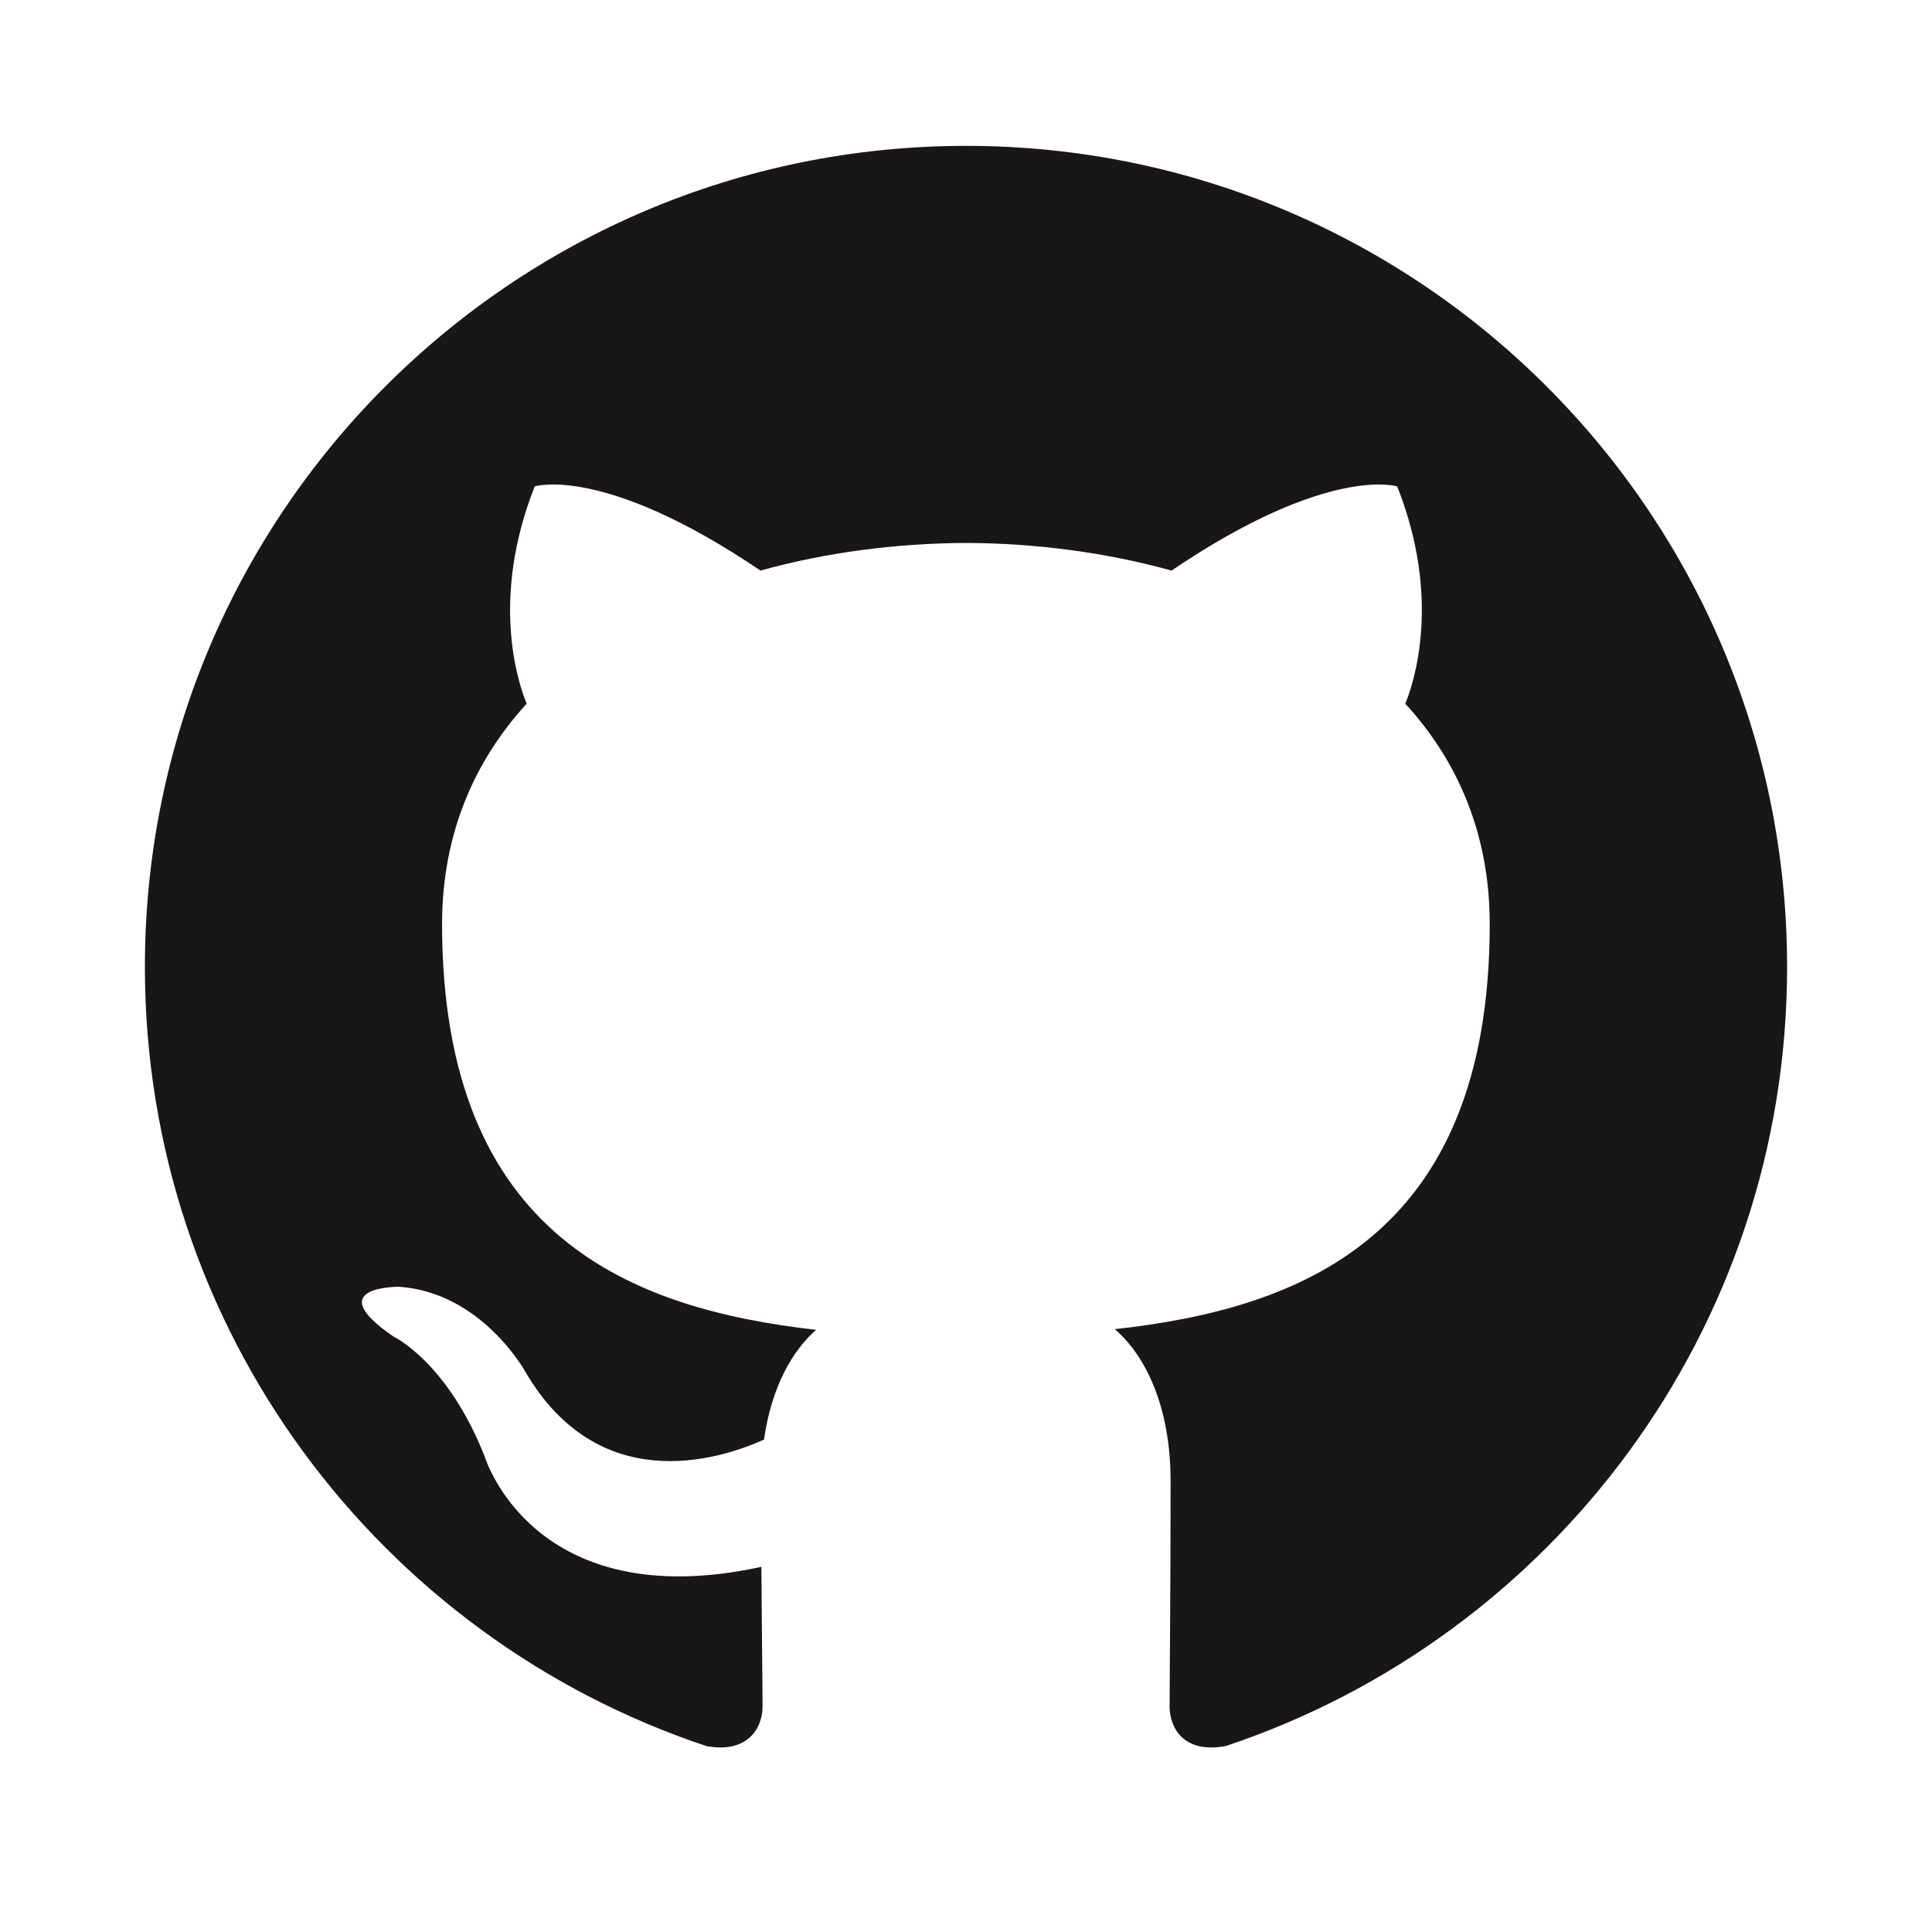 <?xml version="1.0" encoding="utf-8"?>
<!-- Generator: Adobe Illustrator 16.0.0, SVG Export Plug-In . SVG Version: 6.00 Build 0)  -->
<!DOCTYPE svg PUBLIC "-//W3C//DTD SVG 1.1//EN" "http://www.w3.org/Graphics/SVG/1.1/DTD/svg11.dtd">
<svg version="1.1" id="Layer_1" xmlns="http://www.w3.org/2000/svg" xmlns:xlink="http://www.w3.org/1999/xlink" x="0px" y="0px"
	 width="200px" height="200px" viewBox="0 0 200 200" enable-background="new 0 0 200 200" xml:space="preserve">
<path fill-rule="evenodd" clip-rule="evenodd" fill="#181616" d="M99.995,15.1C53.06,15.1,15,53.154,15,100.102
	c0,37.552,24.351,69.411,58.136,80.654c4.244,0.779,5.804-1.848,5.804-4.098c0-2.02-0.077-7.364-0.122-14.459
	c-23.642,5.139-28.634-11.392-28.634-11.392c-3.86-9.821-9.434-12.436-9.434-12.436c-7.714-5.271,0.581-5.164,0.581-5.164
	c8.532,0.6,13.028,8.758,13.028,8.758c7.576,12.985,19.886,9.239,24.732,7.061c0.773-5.49,2.967-9.236,5.391-11.361
	c-18.868-2.149-38.718-9.439-38.718-42.009c0-9.279,3.319-16.868,8.755-22.809c-0.879-2.15-3.792-10.794,0.834-22.495
	c0,0,7.133-2.286,23.371,8.715c6.782-1.887,14.053-2.83,21.278-2.862c7.217,0.032,14.488,0.976,21.277,2.862
	c16.233-11,23.358-8.715,23.358-8.715c4.634,11.701,1.712,20.345,0.841,22.495c5.45,5.941,8.739,13.53,8.739,22.809
	c0,32.65-19.872,39.837-38.809,41.94c3.05,2.626,5.772,7.812,5.772,15.741c0,11.362-0.1,20.528-0.1,23.32
	c0,2.27,1.52,4.916,5.833,4.086C160.662,169.482,185,137.642,185,100.102C185,53.154,146.939,15.1,99.995,15.1z"/>
</svg>

